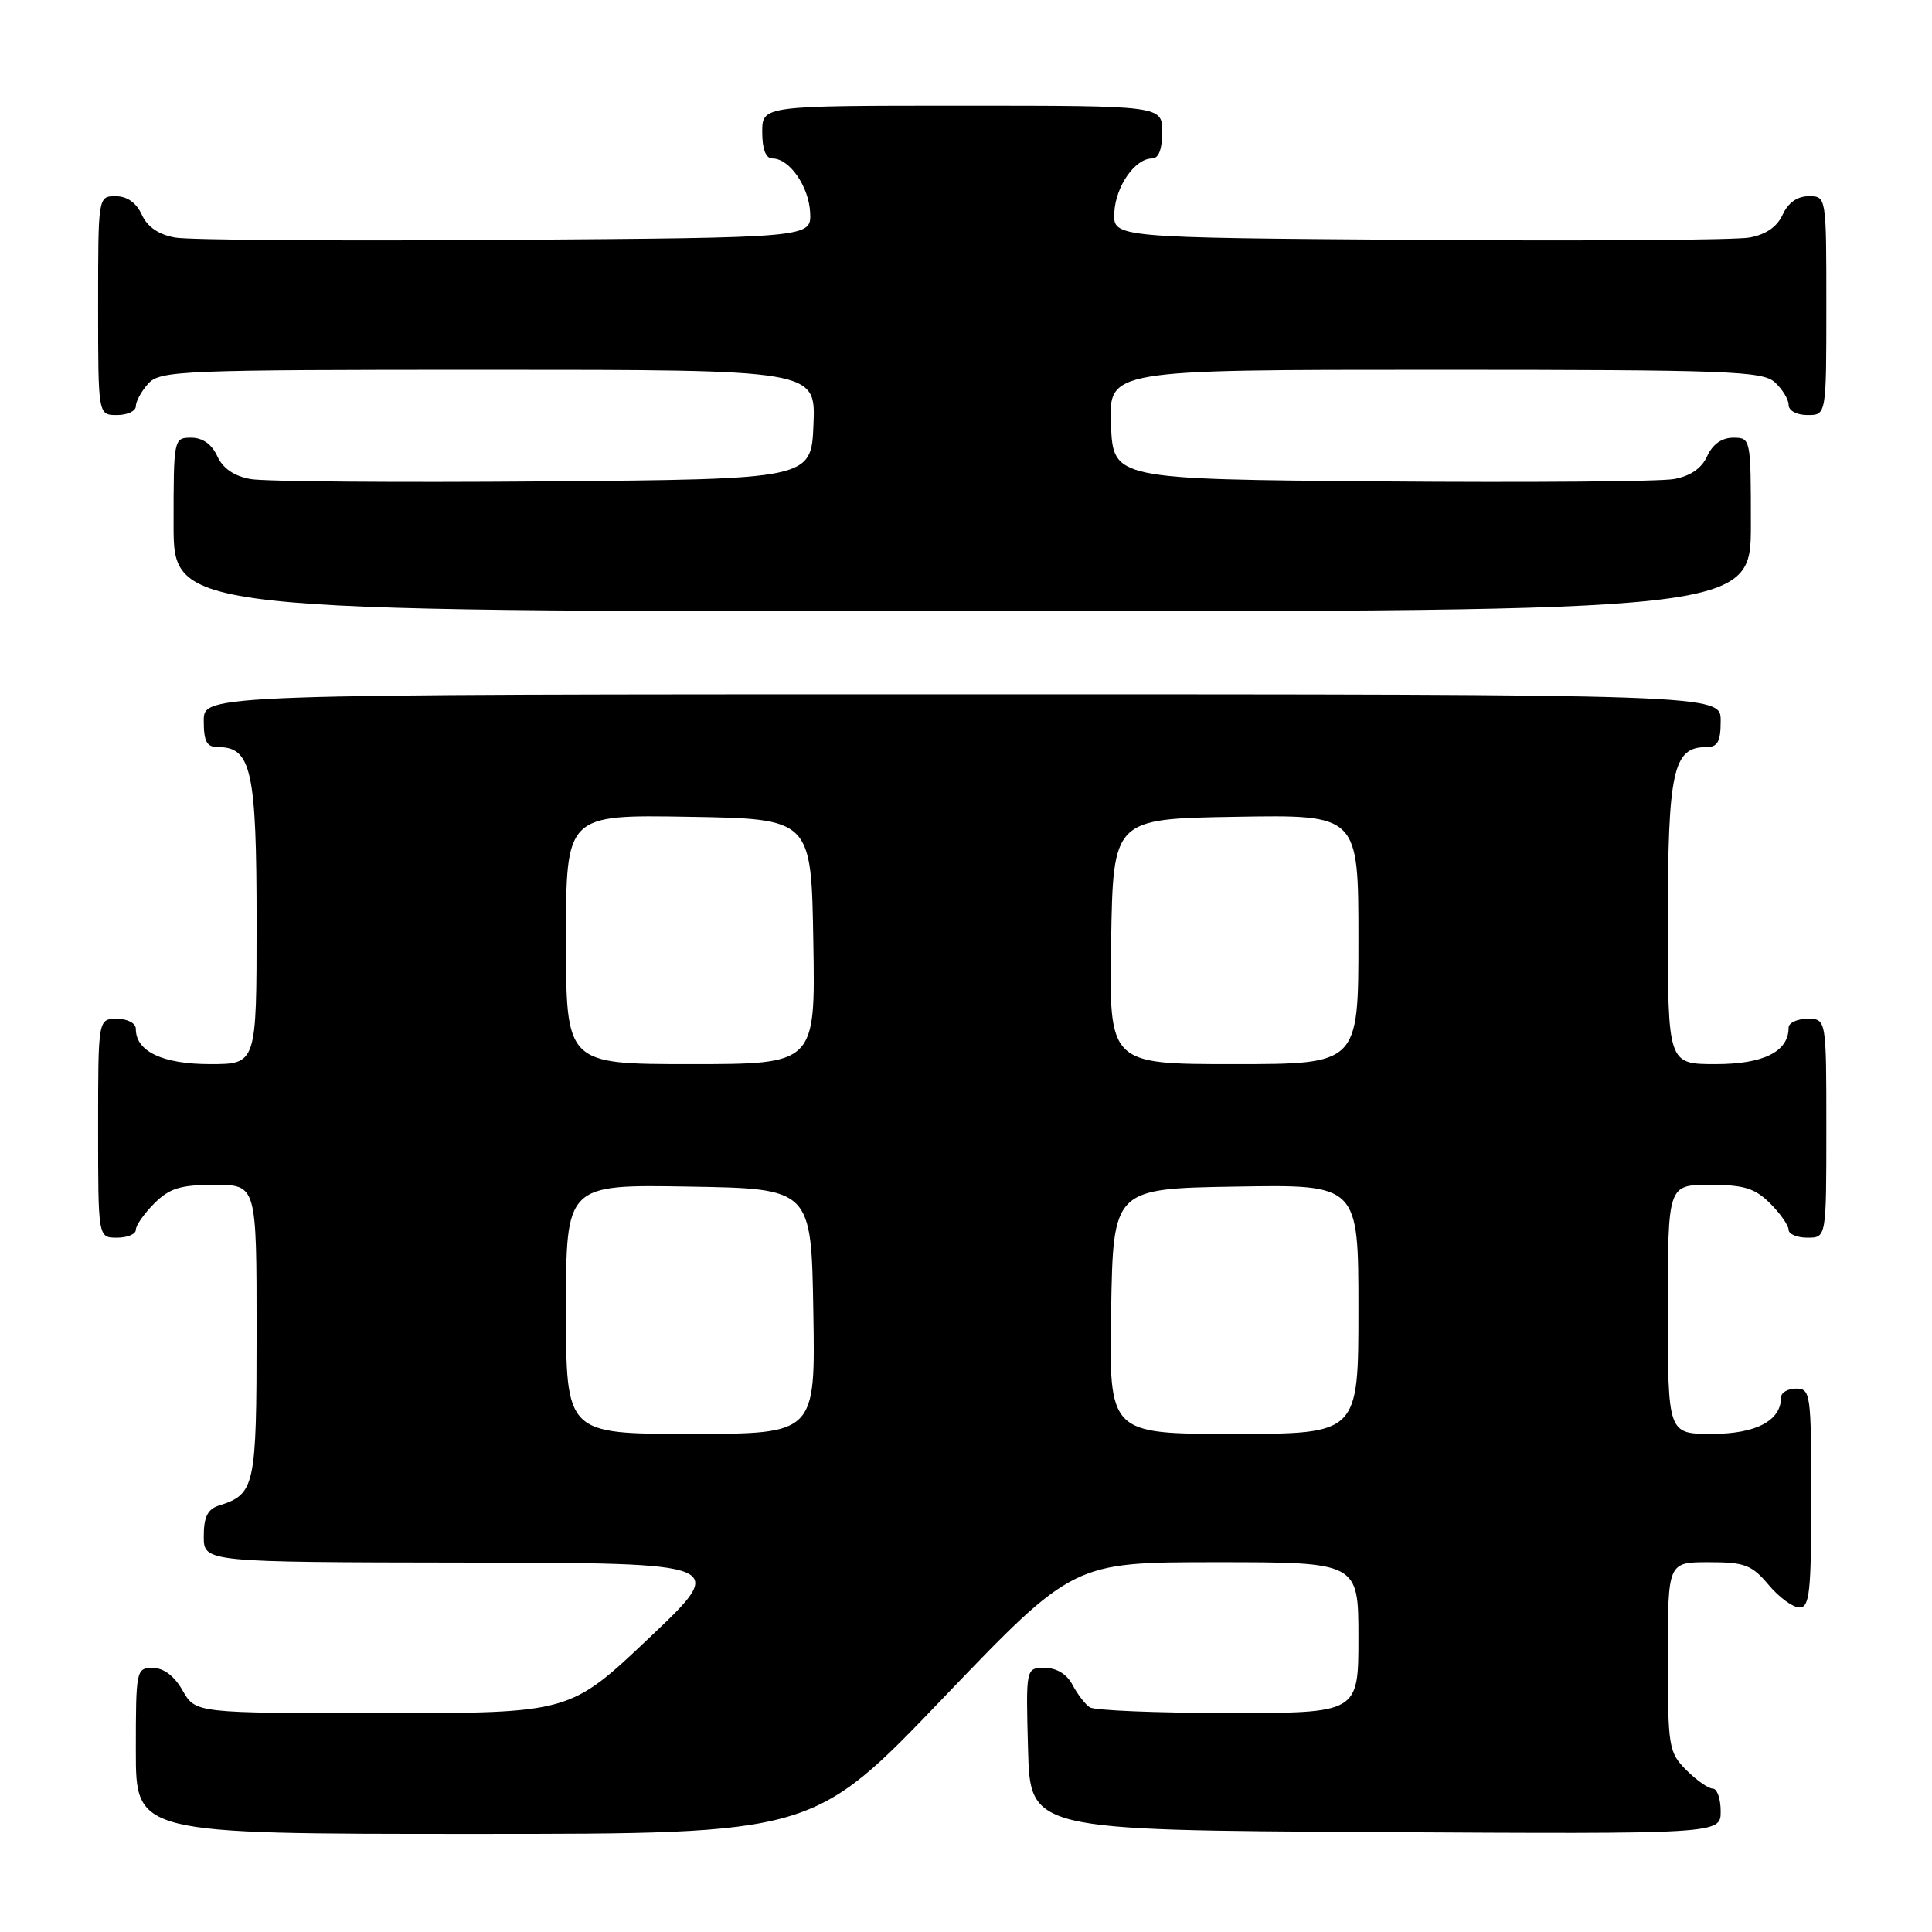 <?xml version="1.0" encoding="UTF-8" standalone="no"?>
<!DOCTYPE svg PUBLIC "-//W3C//DTD SVG 1.1//EN" "http://www.w3.org/Graphics/SVG/1.1/DTD/svg11.dtd" >
<svg xmlns="http://www.w3.org/2000/svg" xmlns:xlink="http://www.w3.org/1999/xlink" version="1.1" viewBox="0 0 256 256">
 <g >
 <path fill="currentColor"
d=" M 124.97 225.00 C 142.21 207.00 142.21 207.00 161.10 207.00 C 180.00 207.00 180.00 207.00 180.00 217.00 C 180.00 227.00 180.00 227.00 162.75 226.98 C 153.26 226.98 145.00 226.64 144.40 226.23 C 143.79 225.83 142.77 224.49 142.11 223.25 C 141.37 221.83 140.00 221.00 138.43 221.00 C 135.93 221.00 135.93 221.00 136.22 231.75 C 136.50 242.50 136.50 242.50 182.25 242.76 C 228.00 243.02 228.00 243.02 228.00 240.01 C 228.00 238.35 227.53 237.00 226.95 237.00 C 226.38 237.00 224.80 235.90 223.45 234.55 C 221.11 232.20 221.00 231.53 221.00 219.55 C 221.00 207.00 221.00 207.00 226.41 207.00 C 231.20 207.00 232.11 207.35 234.35 210.00 C 235.73 211.65 237.57 213.00 238.44 213.00 C 239.78 213.00 240.00 210.99 240.00 198.50 C 240.00 184.67 239.91 184.00 238.00 184.00 C 236.90 184.00 236.00 184.53 236.00 185.17 C 236.00 188.25 232.68 190.00 226.85 190.00 C 221.00 190.00 221.00 190.00 221.00 173.50 C 221.00 157.00 221.00 157.00 226.55 157.00 C 231.10 157.00 232.53 157.44 234.55 159.45 C 235.90 160.80 237.00 162.38 237.00 162.95 C 237.00 163.53 238.12 164.00 239.50 164.00 C 242.00 164.00 242.00 164.00 242.00 149.50 C 242.00 135.00 242.00 135.00 239.50 135.00 C 238.12 135.00 237.00 135.53 237.00 136.17 C 237.00 139.34 233.69 141.00 227.35 141.00 C 221.00 141.00 221.00 141.00 221.00 122.22 C 221.00 102.19 221.69 99.00 226.06 99.00 C 227.61 99.00 228.00 98.30 228.00 95.50 C 228.00 92.00 228.00 92.00 127.50 92.00 C 27.00 92.00 27.00 92.00 27.00 95.50 C 27.00 98.30 27.39 99.00 28.94 99.00 C 33.31 99.00 34.00 102.19 34.00 122.22 C 34.00 141.00 34.00 141.00 27.83 141.00 C 21.55 141.00 18.00 139.32 18.00 136.35 C 18.00 135.58 16.93 135.00 15.50 135.00 C 13.00 135.00 13.00 135.00 13.00 149.50 C 13.00 164.00 13.00 164.00 15.50 164.00 C 16.88 164.00 18.00 163.53 18.00 162.95 C 18.00 162.38 19.10 160.80 20.45 159.45 C 22.47 157.44 23.90 157.00 28.45 157.00 C 34.00 157.00 34.00 157.00 34.00 176.43 C 34.00 197.05 33.80 197.98 28.99 199.50 C 27.51 199.97 27.00 201.02 27.00 203.57 C 27.00 207.00 27.00 207.00 61.75 207.05 C 96.50 207.10 96.50 207.10 86.00 217.05 C 75.50 227.00 75.50 227.00 50.70 227.00 C 25.91 227.00 25.91 227.00 24.20 224.01 C 23.11 222.08 21.70 221.01 20.25 221.01 C 18.05 221.00 18.00 221.26 18.00 232.00 C 18.00 243.00 18.00 243.00 62.87 243.00 C 107.74 243.00 107.74 243.00 124.97 225.00 Z  M 232.00 69.50 C 232.00 58.11 231.98 58.00 229.66 58.00 C 228.15 58.00 226.93 58.87 226.21 60.45 C 225.47 62.07 223.98 63.09 221.80 63.48 C 219.98 63.81 202.53 63.95 183.00 63.79 C 147.50 63.50 147.50 63.50 147.21 56.25 C 146.91 49.00 146.91 49.00 190.13 49.00 C 228.94 49.00 233.53 49.17 235.17 50.65 C 236.18 51.57 237.00 52.92 237.00 53.65 C 237.00 54.42 238.07 55.00 239.50 55.00 C 242.00 55.00 242.00 55.00 242.00 40.50 C 242.00 26.00 242.00 26.00 239.66 26.00 C 238.15 26.00 236.93 26.87 236.21 28.45 C 235.47 30.07 233.98 31.09 231.80 31.48 C 229.98 31.81 210.28 31.95 188.00 31.79 C 147.50 31.50 147.50 31.50 147.65 28.18 C 147.82 24.69 150.39 21.00 152.65 21.00 C 153.53 21.00 154.00 19.77 154.00 17.50 C 154.00 14.00 154.00 14.00 127.50 14.00 C 101.00 14.00 101.00 14.00 101.00 17.50 C 101.00 19.77 101.47 21.00 102.35 21.00 C 104.61 21.00 107.18 24.69 107.35 28.18 C 107.50 31.50 107.50 31.50 67.00 31.79 C 44.73 31.95 25.02 31.81 23.20 31.48 C 21.02 31.09 19.53 30.07 18.79 28.45 C 18.07 26.87 16.85 26.00 15.34 26.00 C 13.00 26.00 13.00 26.00 13.00 40.50 C 13.00 55.00 13.00 55.00 15.50 55.00 C 16.88 55.00 18.00 54.47 18.00 53.83 C 18.00 53.18 18.74 51.83 19.65 50.83 C 21.21 49.11 23.93 49.00 64.70 49.00 C 108.09 49.00 108.09 49.00 107.79 56.25 C 107.50 63.50 107.50 63.50 72.00 63.79 C 52.48 63.95 35.02 63.81 33.20 63.48 C 31.02 63.09 29.53 62.07 28.79 60.45 C 28.07 58.87 26.85 58.00 25.34 58.00 C 23.02 58.00 23.00 58.11 23.00 69.50 C 23.00 81.00 23.00 81.00 127.50 81.00 C 232.00 81.00 232.00 81.00 232.00 69.50 Z  M 75.00 173.48 C 75.00 156.95 75.00 156.95 91.25 157.23 C 107.50 157.50 107.50 157.50 107.77 173.75 C 108.05 190.00 108.05 190.00 91.52 190.00 C 75.00 190.00 75.00 190.00 75.00 173.48 Z  M 147.23 173.75 C 147.50 157.50 147.50 157.50 163.75 157.23 C 180.00 156.95 180.00 156.95 180.00 173.48 C 180.00 190.00 180.00 190.00 163.48 190.00 C 146.95 190.00 146.95 190.00 147.23 173.75 Z  M 75.00 124.48 C 75.00 107.95 75.00 107.95 91.25 108.23 C 107.50 108.50 107.50 108.50 107.77 124.75 C 108.05 141.00 108.05 141.00 91.52 141.00 C 75.00 141.00 75.00 141.00 75.00 124.48 Z  M 147.23 124.75 C 147.50 108.50 147.50 108.50 163.75 108.23 C 180.00 107.95 180.00 107.95 180.00 124.48 C 180.00 141.00 180.00 141.00 163.48 141.00 C 146.95 141.00 146.95 141.00 147.23 124.75 Z "/>
</g>
</svg>